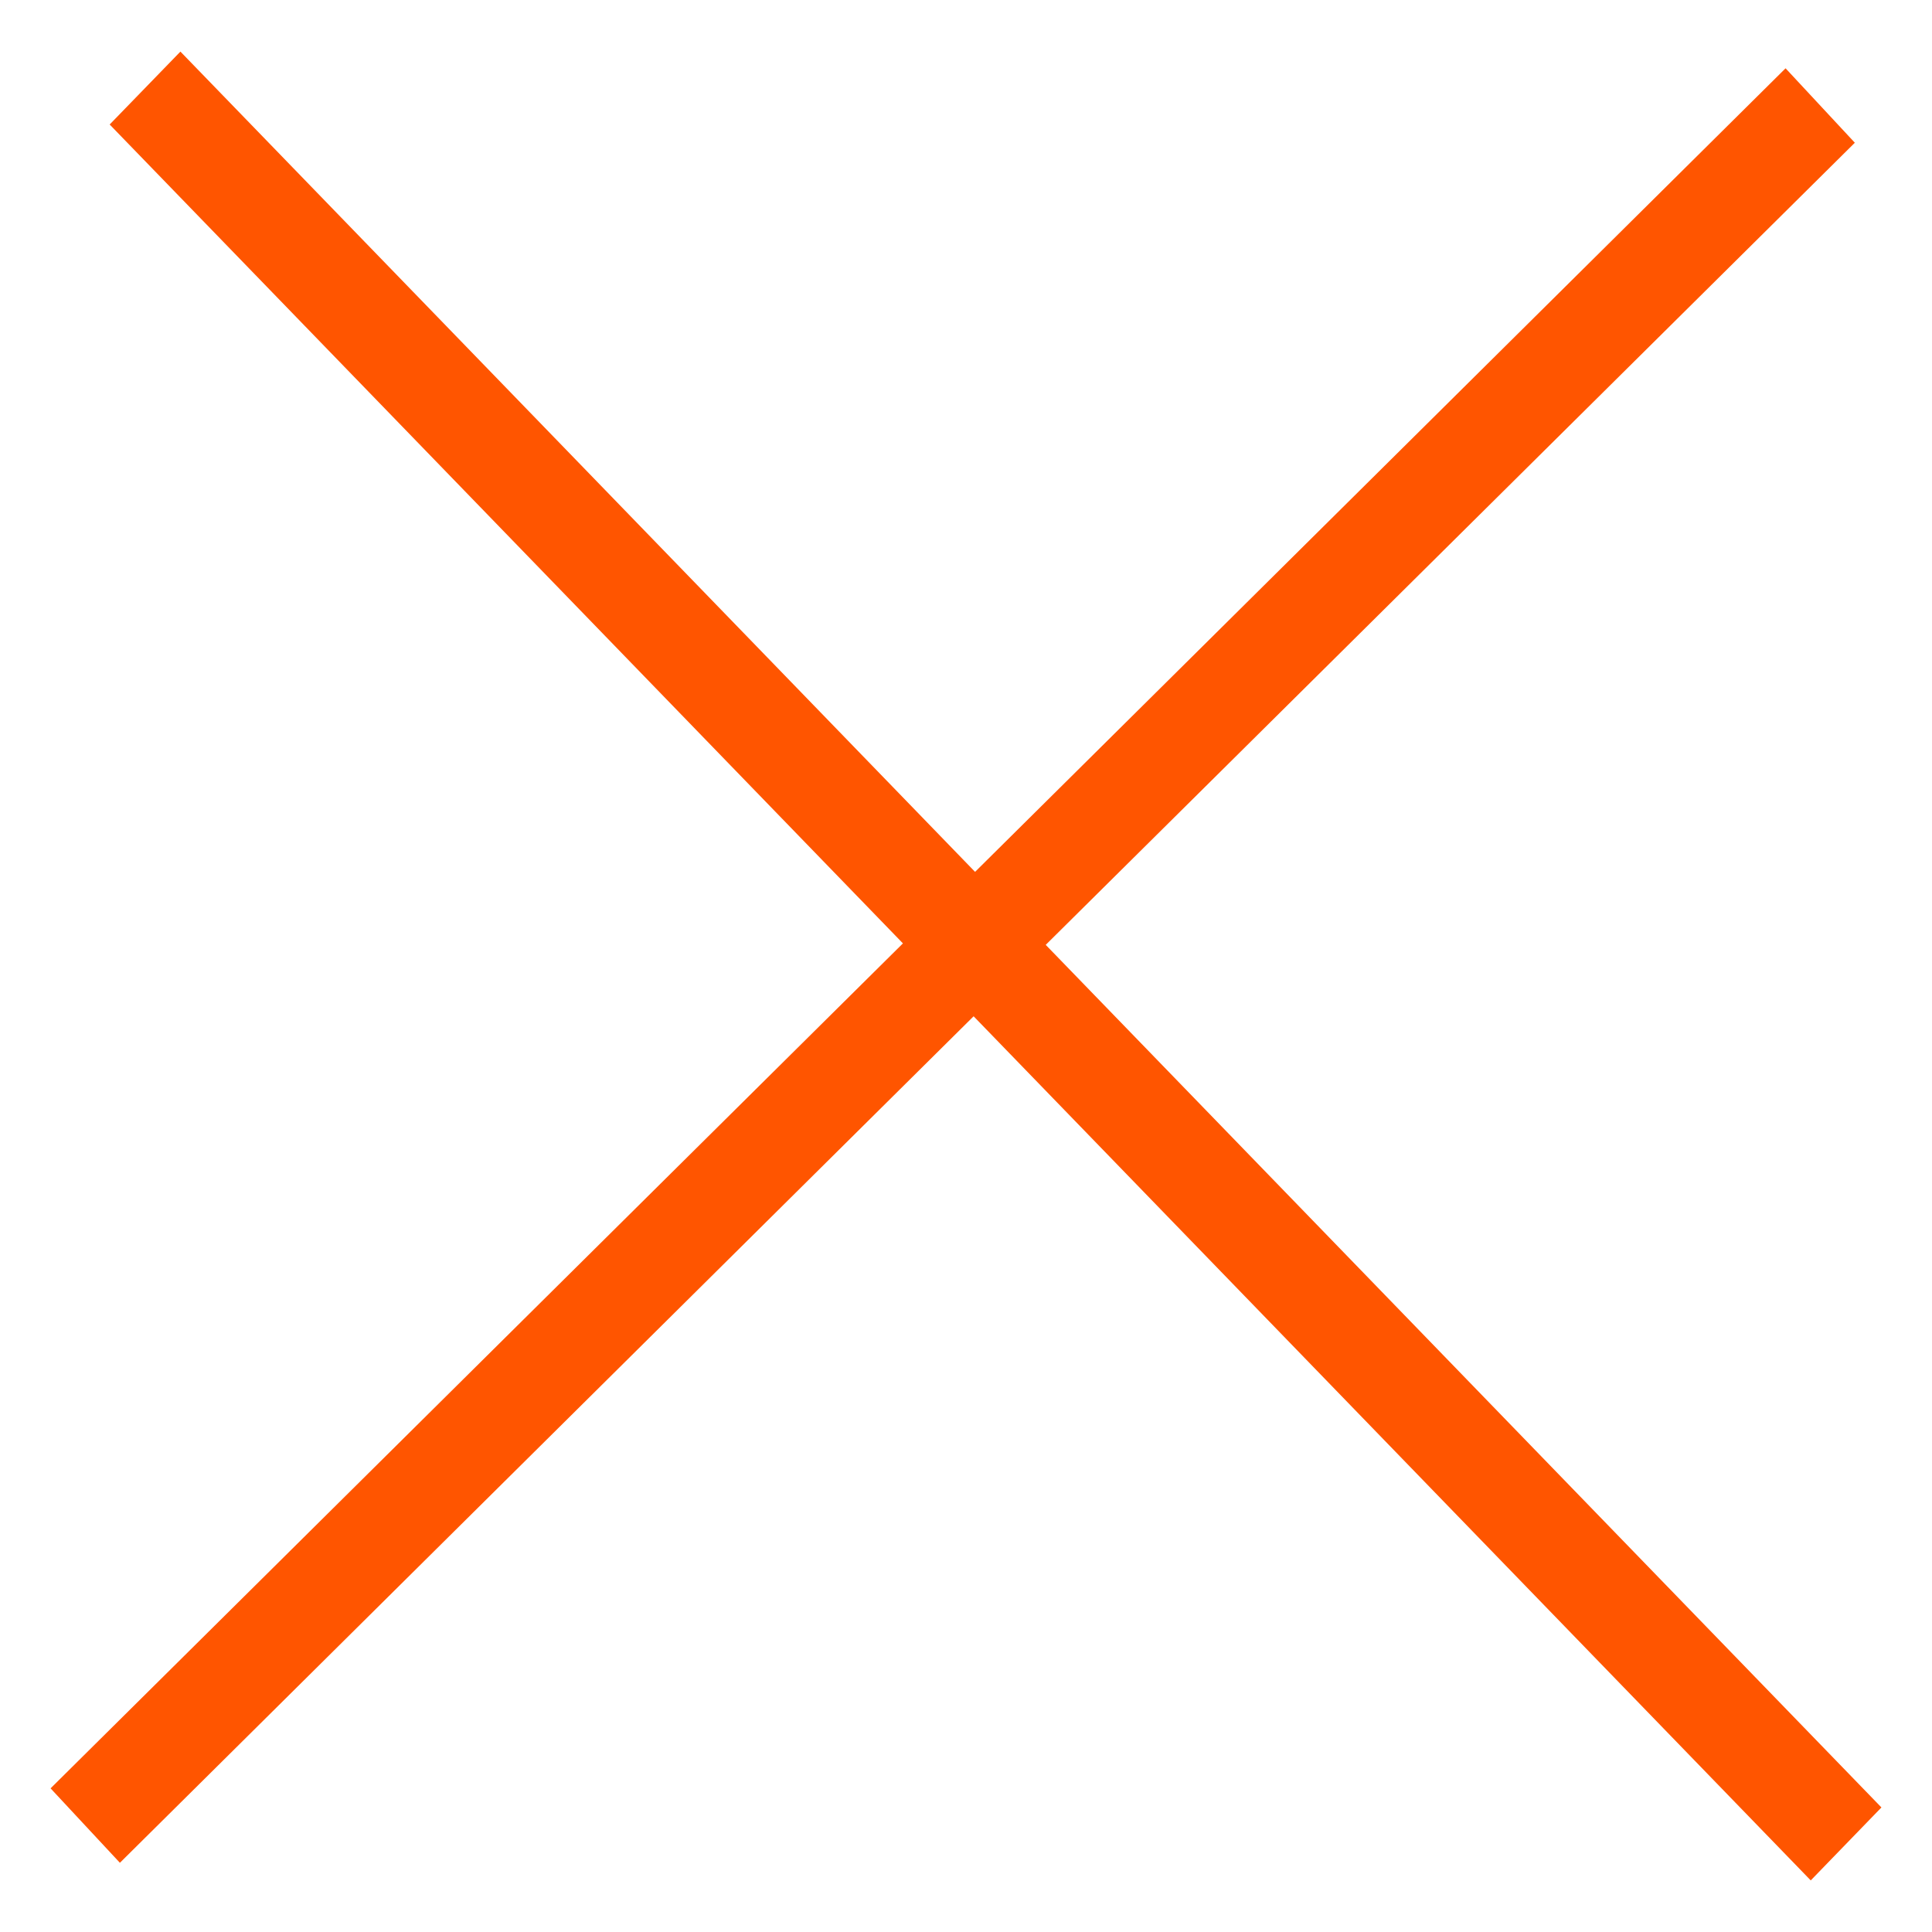 <svg width="34" height="34" fill="none" xmlns="http://www.w3.org/2000/svg"><path d="M17.159 15.344L31.423 1.202l1.219 1.31-14.239 14.116 14.707 15.18-1.244 1.284-14.732-15.207L2.11 32.782l-1.22-1.31 15-14.87L1.93 2.191 3.175.908 17.16 15.344z" fill="#F50"/></svg>